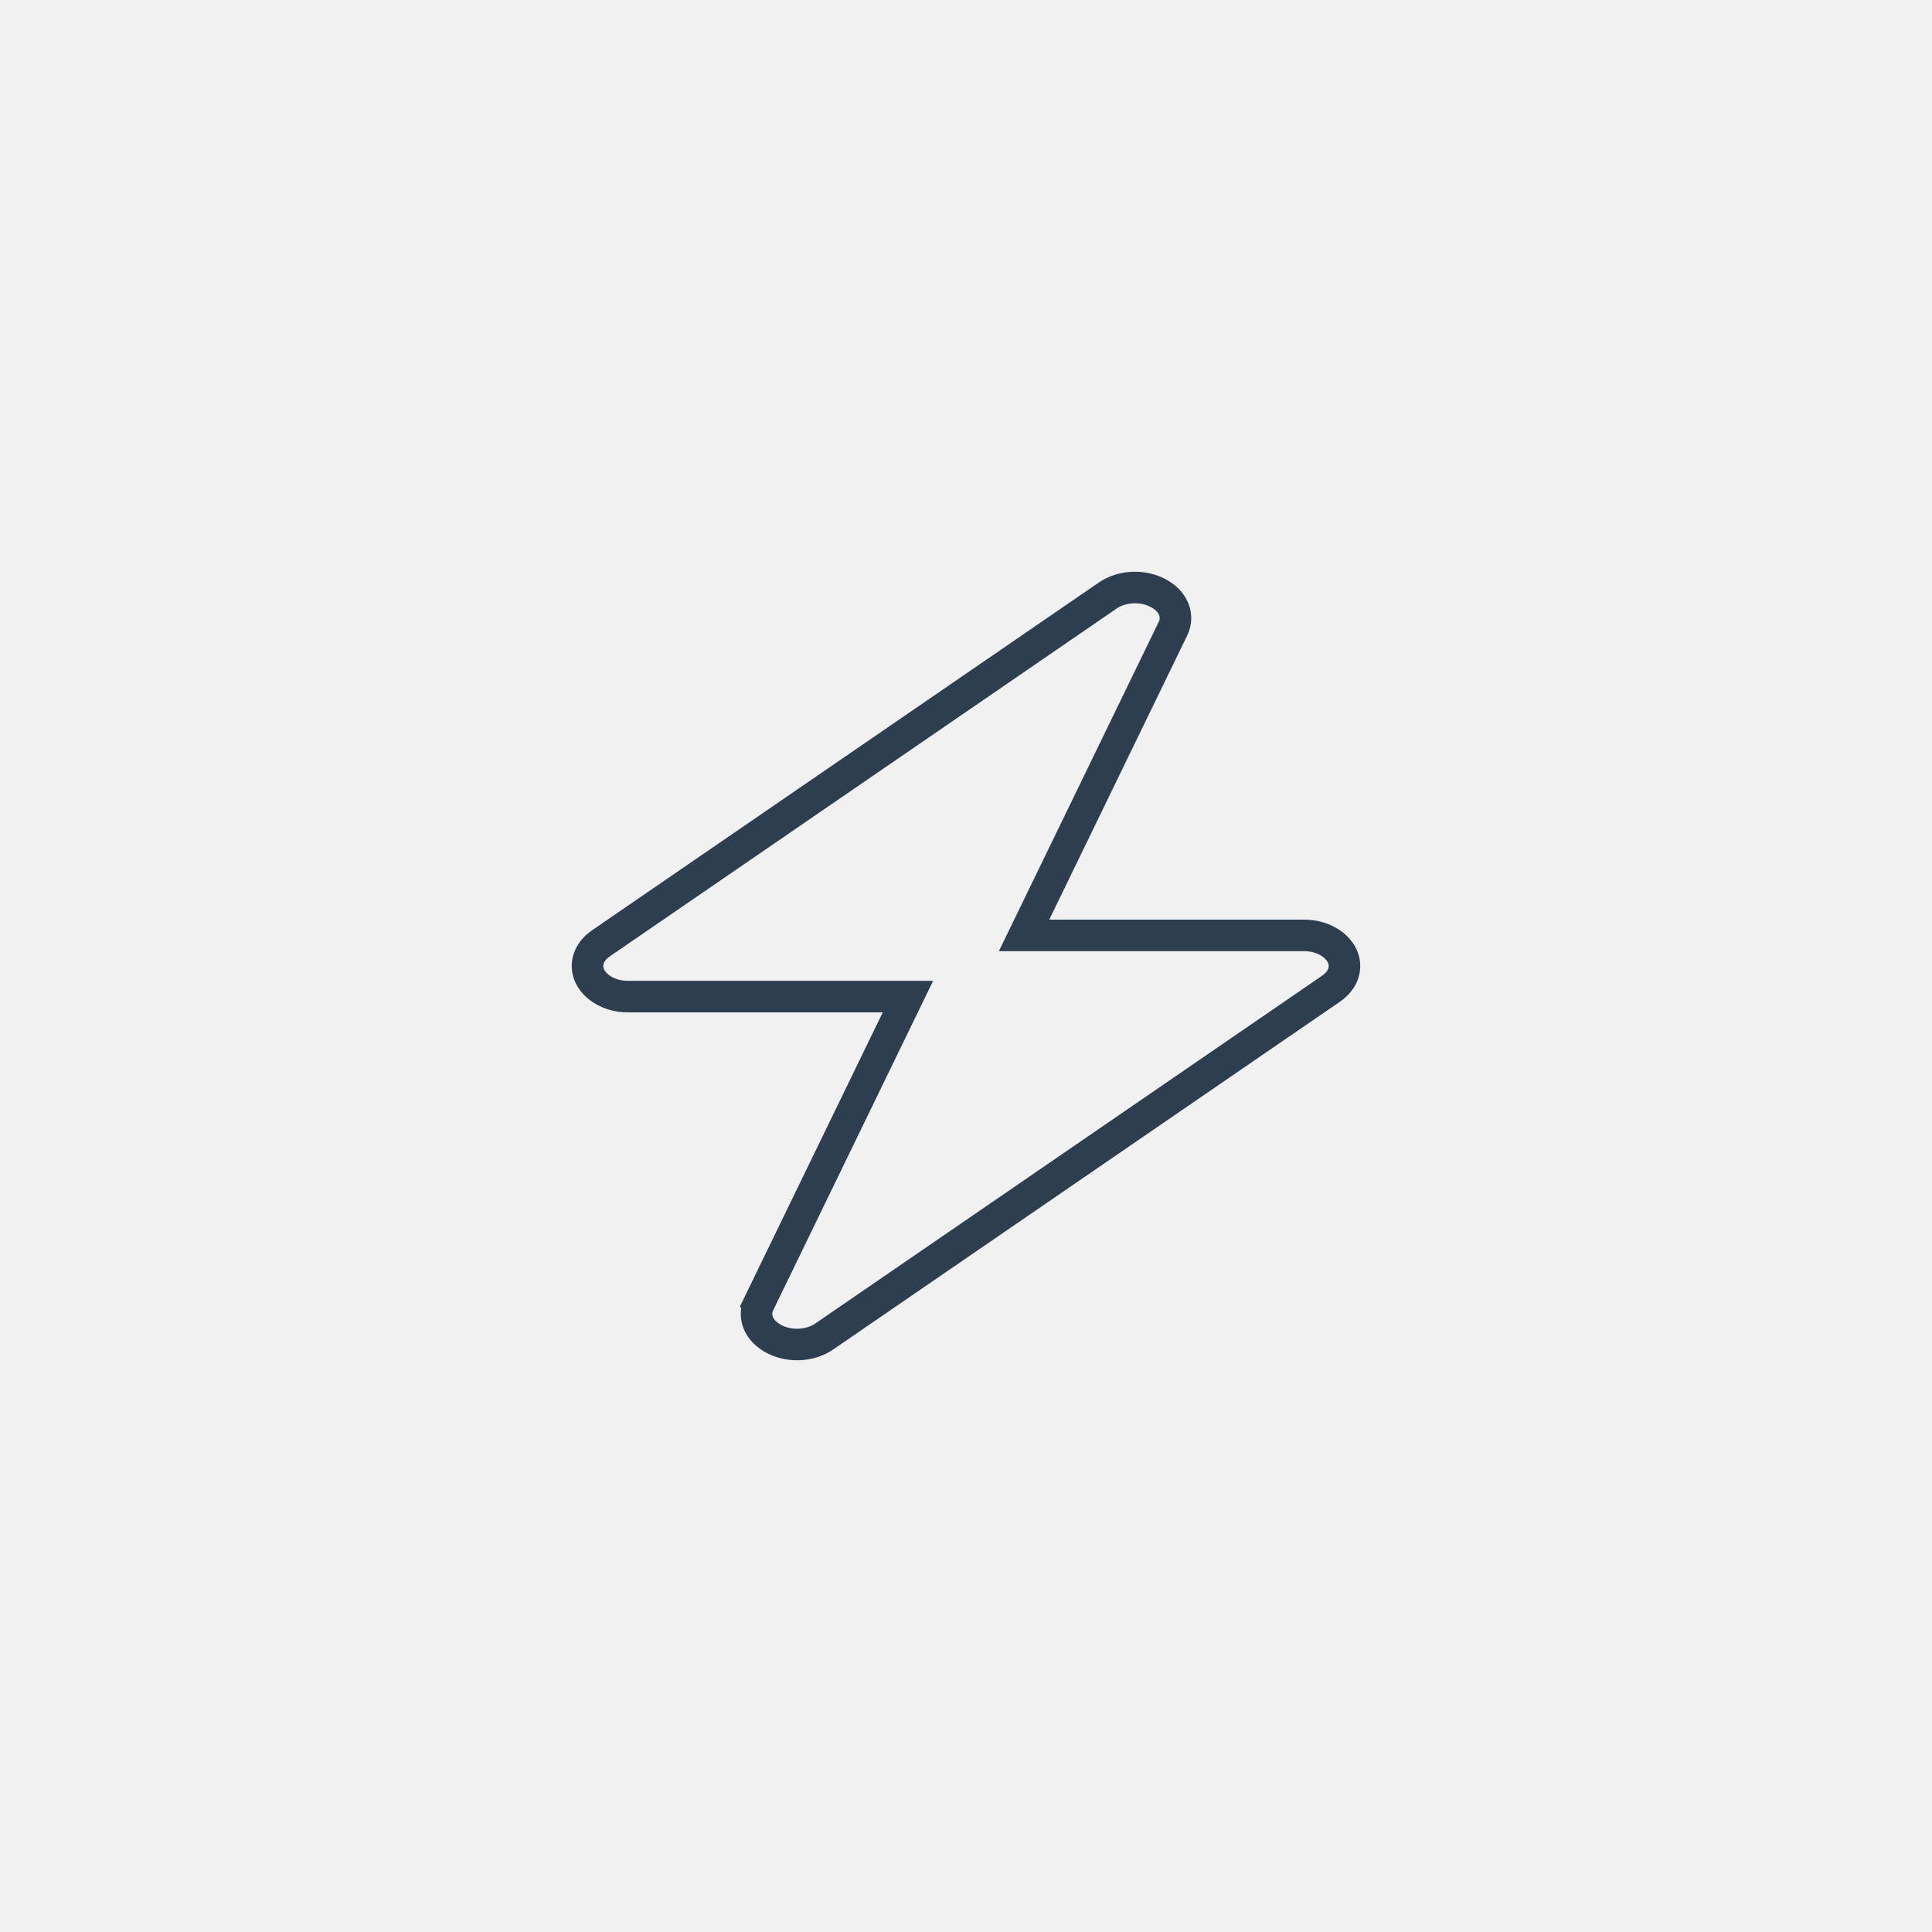 <svg width="245" height="245" viewBox="0 0 245 245" fill="none" xmlns="http://www.w3.org/2000/svg">
<rect width="245" height="245" fill="#F1F1F1"/>
<path d="M140.482 75.514C142.348 74.236 145.1 74.153 147.101 75.343C148.882 76.403 149.384 78.051 148.871 79.432L148.755 79.704L131.259 115.744L129.863 118.618H165.355C167.757 118.618 169.603 119.847 170.243 121.302C170.826 122.628 170.427 124.253 168.799 125.373L104.518 169.486C102.652 170.764 99.9 170.848 97.899 169.657C95.999 168.526 95.555 166.727 96.245 165.296L96.244 165.295L113.741 129.256L115.137 126.382H79.644C77.243 126.382 75.397 125.153 74.757 123.698C74.174 122.372 74.573 120.747 76.201 119.627L140.482 75.514Z" stroke="#2C3E50" stroke-width="4"/>
</svg>
